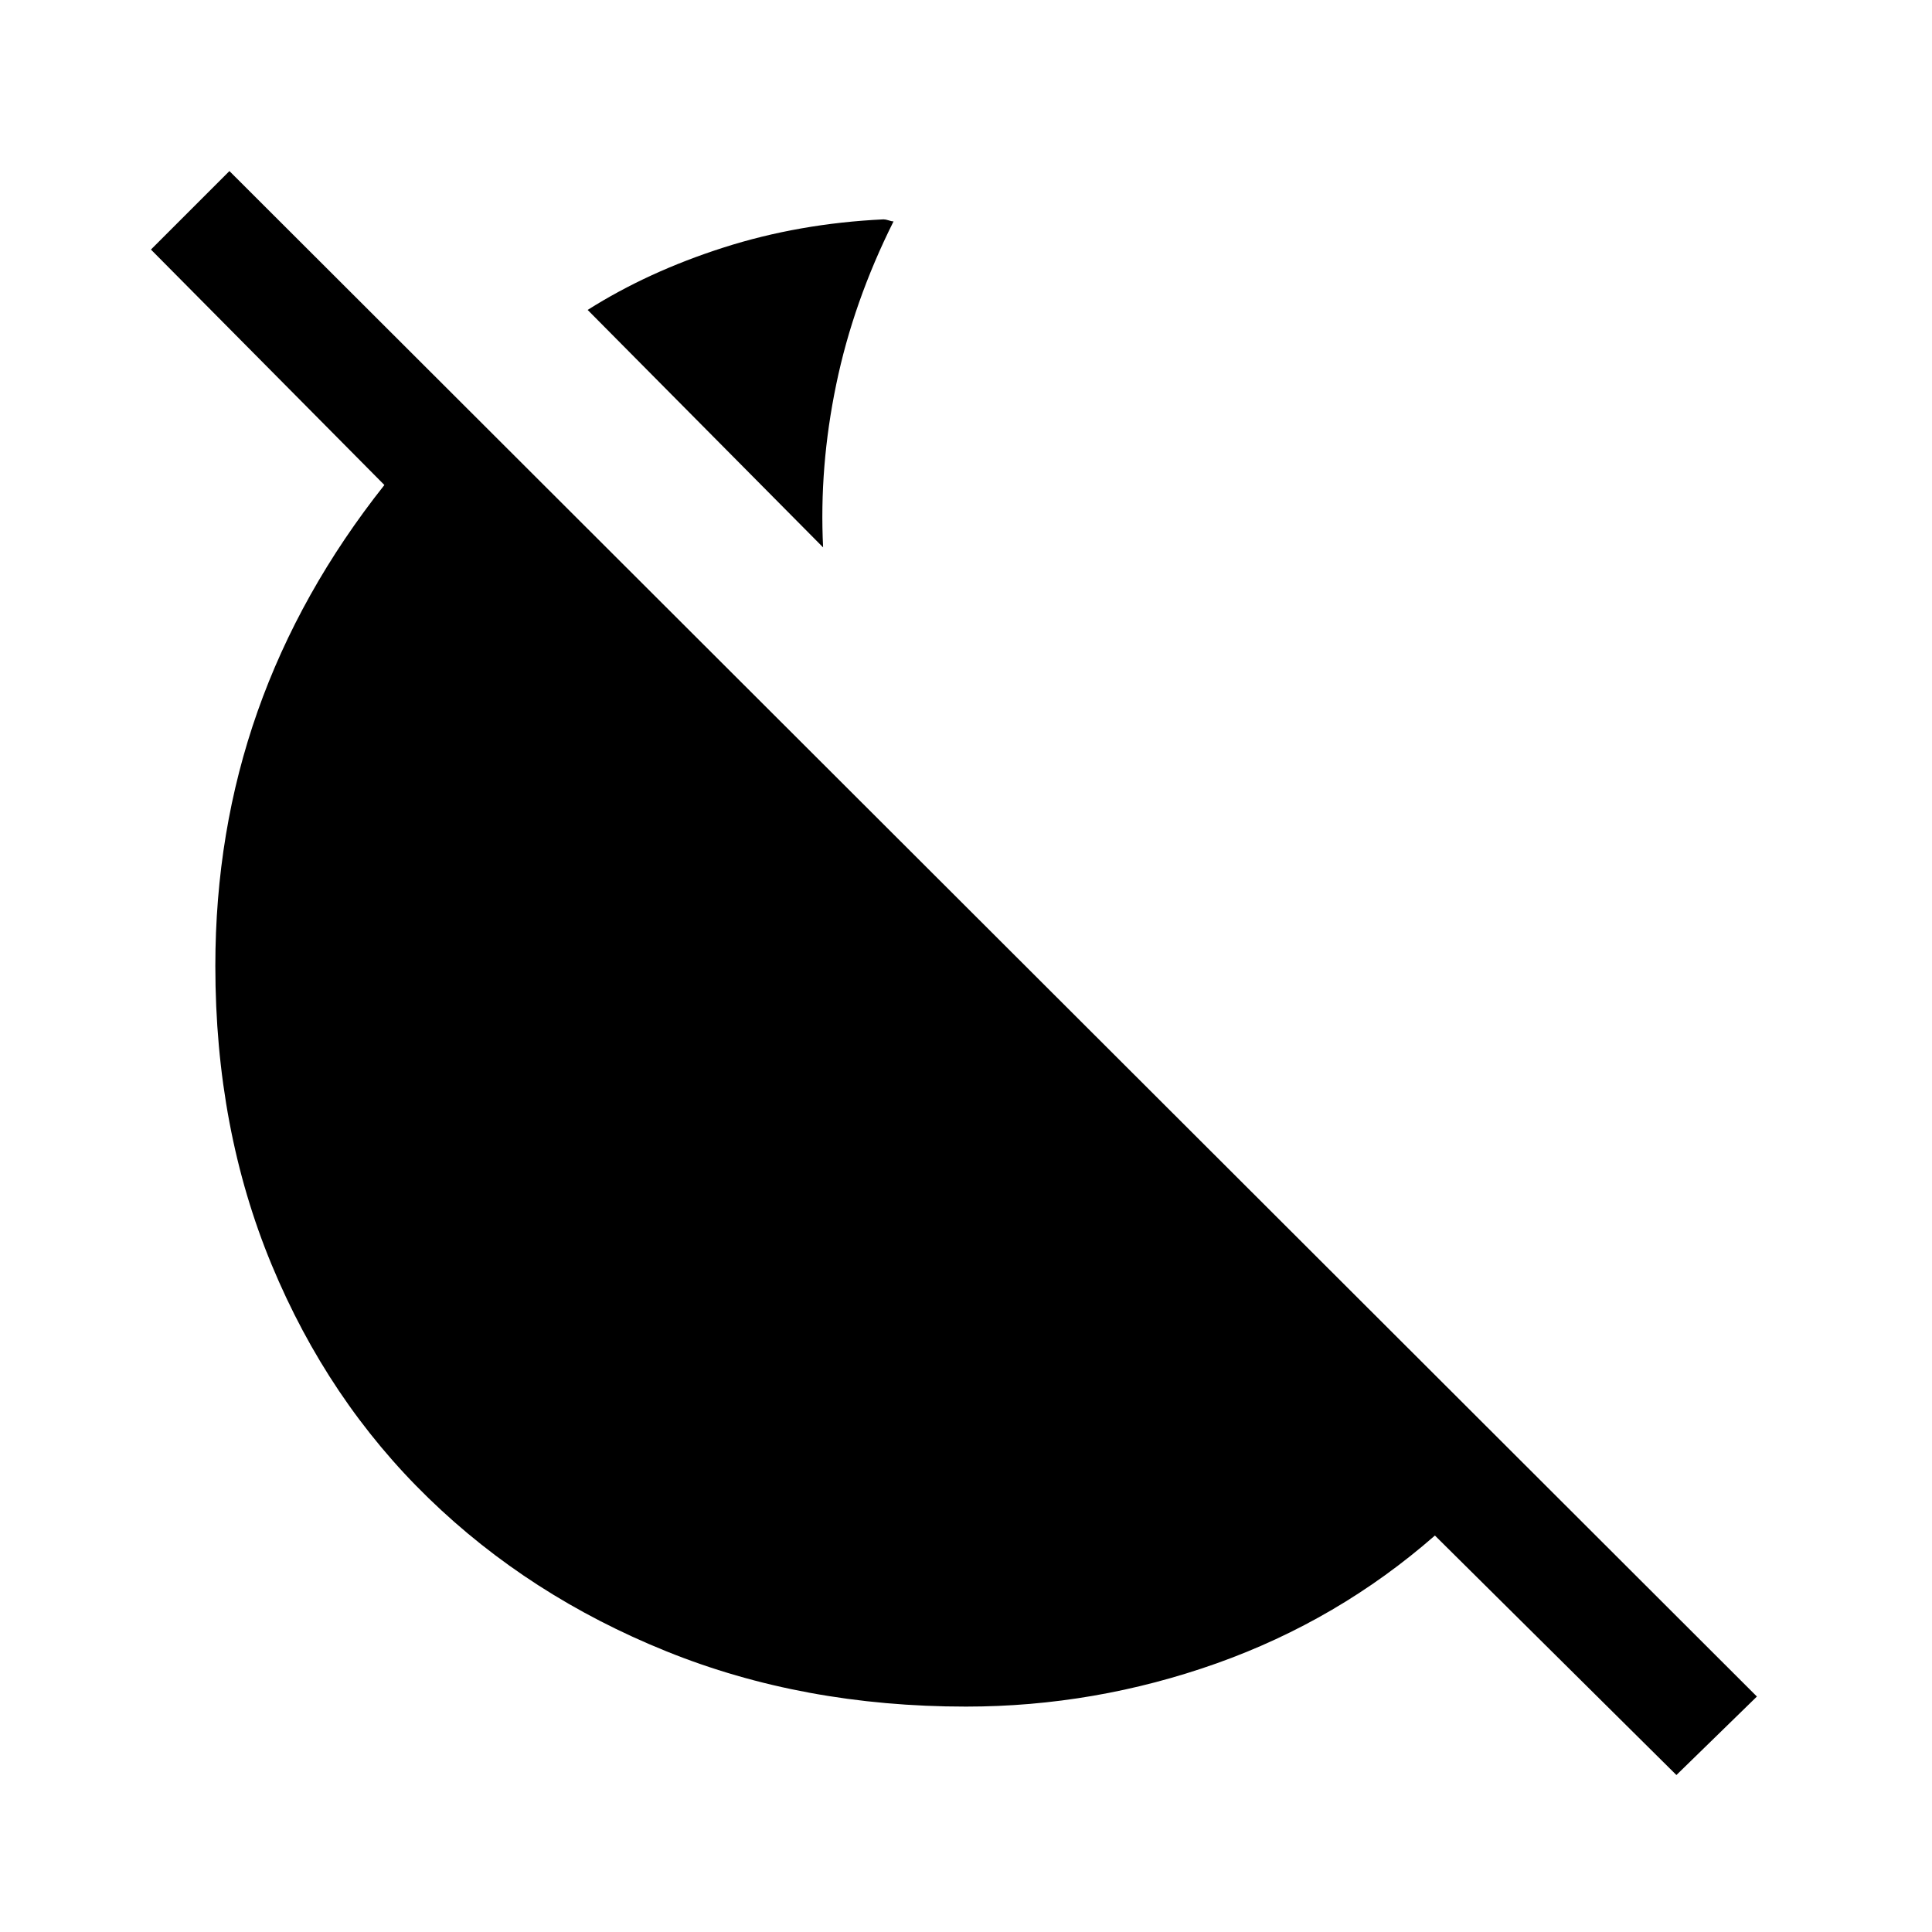 <svg xmlns="http://www.w3.org/2000/svg" height="24" width="24"><path d="M10.225 6.8 7.3 3.85q.75-.475 1.688-.775.937-.3 1.987-.35.025 0 .063.012.037.013.062.013-.5 1-.712 2.025-.213 1.025-.163 2.025Zm10.6 15.25-3-2.975q-1.2 1.05-2.712 1.588Q13.6 21.2 12 21.2q-2.025 0-3.725-.688-1.7-.687-2.95-1.9-1.25-1.212-1.95-2.9-.7-1.687-.7-3.712 0-1.675.525-3.163.525-1.487 1.575-2.812L1.875 3.1l.975-.975 18.975 18.95Z"/></svg>